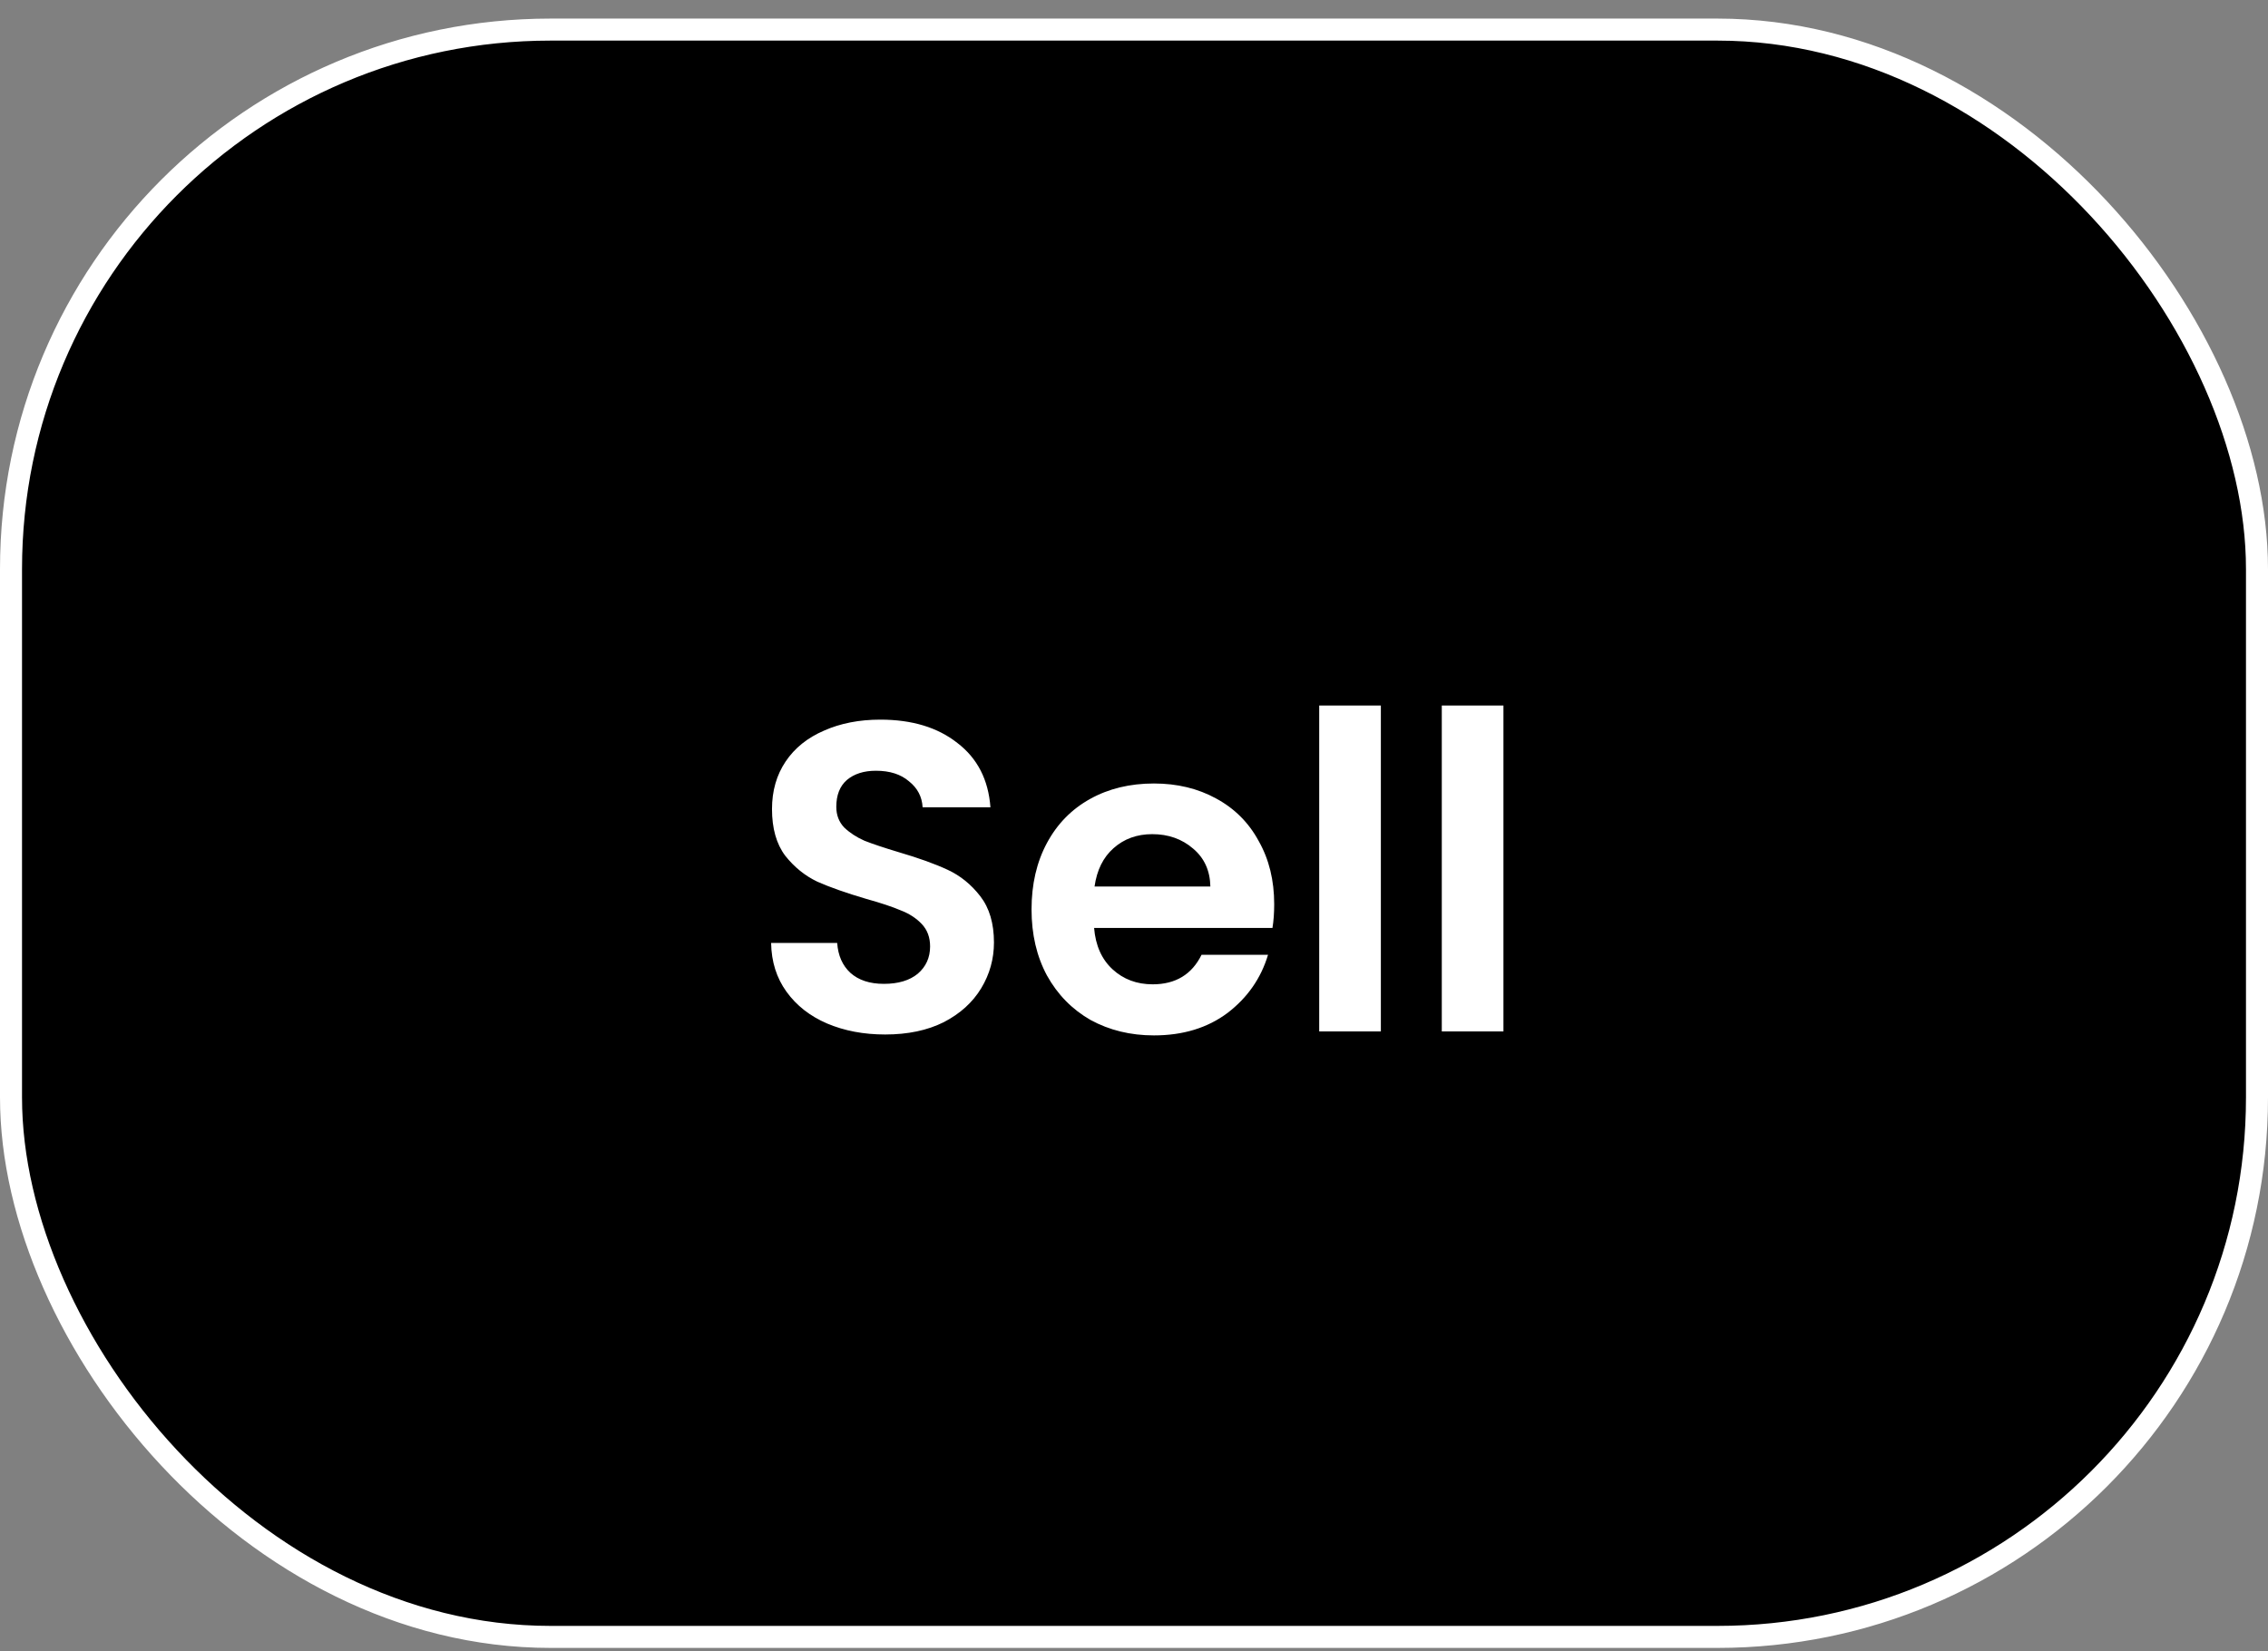 <svg width="103" height="75" viewBox="0 0 103 75" fill="none" xmlns="http://www.w3.org/2000/svg">
<rect x="0" y="0" width="103" height="75" fill="#808080" stroke="none"/>
<rect x="0.5" y="1.344" width="102" height="73" rx="24.5" fill="black" stroke="white"/>
<path d="M40.2 46.984C39.227 46.984 38.347 46.818 37.56 46.484C36.787 46.151 36.173 45.671 35.72 45.044C35.267 44.418 35.033 43.678 35.02 42.825H38.02C38.06 43.398 38.26 43.851 38.62 44.184C38.993 44.518 39.5 44.684 40.14 44.684C40.793 44.684 41.307 44.531 41.68 44.224C42.053 43.904 42.24 43.491 42.24 42.984C42.24 42.571 42.113 42.231 41.86 41.965C41.607 41.698 41.287 41.491 40.9 41.344C40.527 41.184 40.007 41.011 39.34 40.825C38.433 40.558 37.693 40.298 37.12 40.044C36.56 39.778 36.073 39.385 35.66 38.864C35.26 38.331 35.06 37.624 35.06 36.745C35.06 35.918 35.267 35.198 35.68 34.584C36.093 33.971 36.673 33.505 37.42 33.184C38.167 32.851 39.02 32.684 39.98 32.684C41.42 32.684 42.587 33.038 43.48 33.745C44.387 34.438 44.887 35.411 44.98 36.664H41.9C41.873 36.184 41.667 35.791 41.28 35.484C40.907 35.164 40.407 35.005 39.78 35.005C39.233 35.005 38.793 35.145 38.46 35.425C38.14 35.705 37.98 36.111 37.98 36.645C37.98 37.018 38.1 37.331 38.34 37.584C38.593 37.825 38.9 38.025 39.26 38.184C39.633 38.331 40.153 38.505 40.82 38.705C41.727 38.971 42.467 39.238 43.04 39.505C43.613 39.771 44.107 40.171 44.52 40.705C44.933 41.238 45.14 41.938 45.14 42.804C45.14 43.551 44.947 44.245 44.56 44.885C44.173 45.525 43.607 46.038 42.86 46.425C42.113 46.798 41.227 46.984 40.2 46.984ZM57.867 41.065C57.867 41.465 57.841 41.825 57.788 42.145H49.688C49.754 42.944 50.034 43.571 50.528 44.025C51.021 44.478 51.627 44.705 52.347 44.705C53.388 44.705 54.127 44.258 54.568 43.364H57.587C57.267 44.431 56.654 45.311 55.748 46.005C54.841 46.684 53.727 47.025 52.407 47.025C51.341 47.025 50.381 46.791 49.528 46.325C48.688 45.844 48.028 45.171 47.547 44.304C47.081 43.438 46.847 42.438 46.847 41.304C46.847 40.158 47.081 39.151 47.547 38.285C48.014 37.418 48.667 36.751 49.508 36.285C50.347 35.818 51.314 35.584 52.407 35.584C53.461 35.584 54.401 35.811 55.227 36.264C56.068 36.718 56.714 37.364 57.167 38.205C57.634 39.031 57.867 39.984 57.867 41.065ZM54.968 40.264C54.954 39.544 54.694 38.971 54.188 38.544C53.681 38.105 53.061 37.885 52.328 37.885C51.634 37.885 51.047 38.098 50.568 38.525C50.101 38.938 49.814 39.518 49.708 40.264H54.968ZM62.711 32.044V46.844H59.911V32.044H62.711ZM68.278 32.044V46.844H65.478V32.044H68.278Z" fill="white"/>
</svg>
